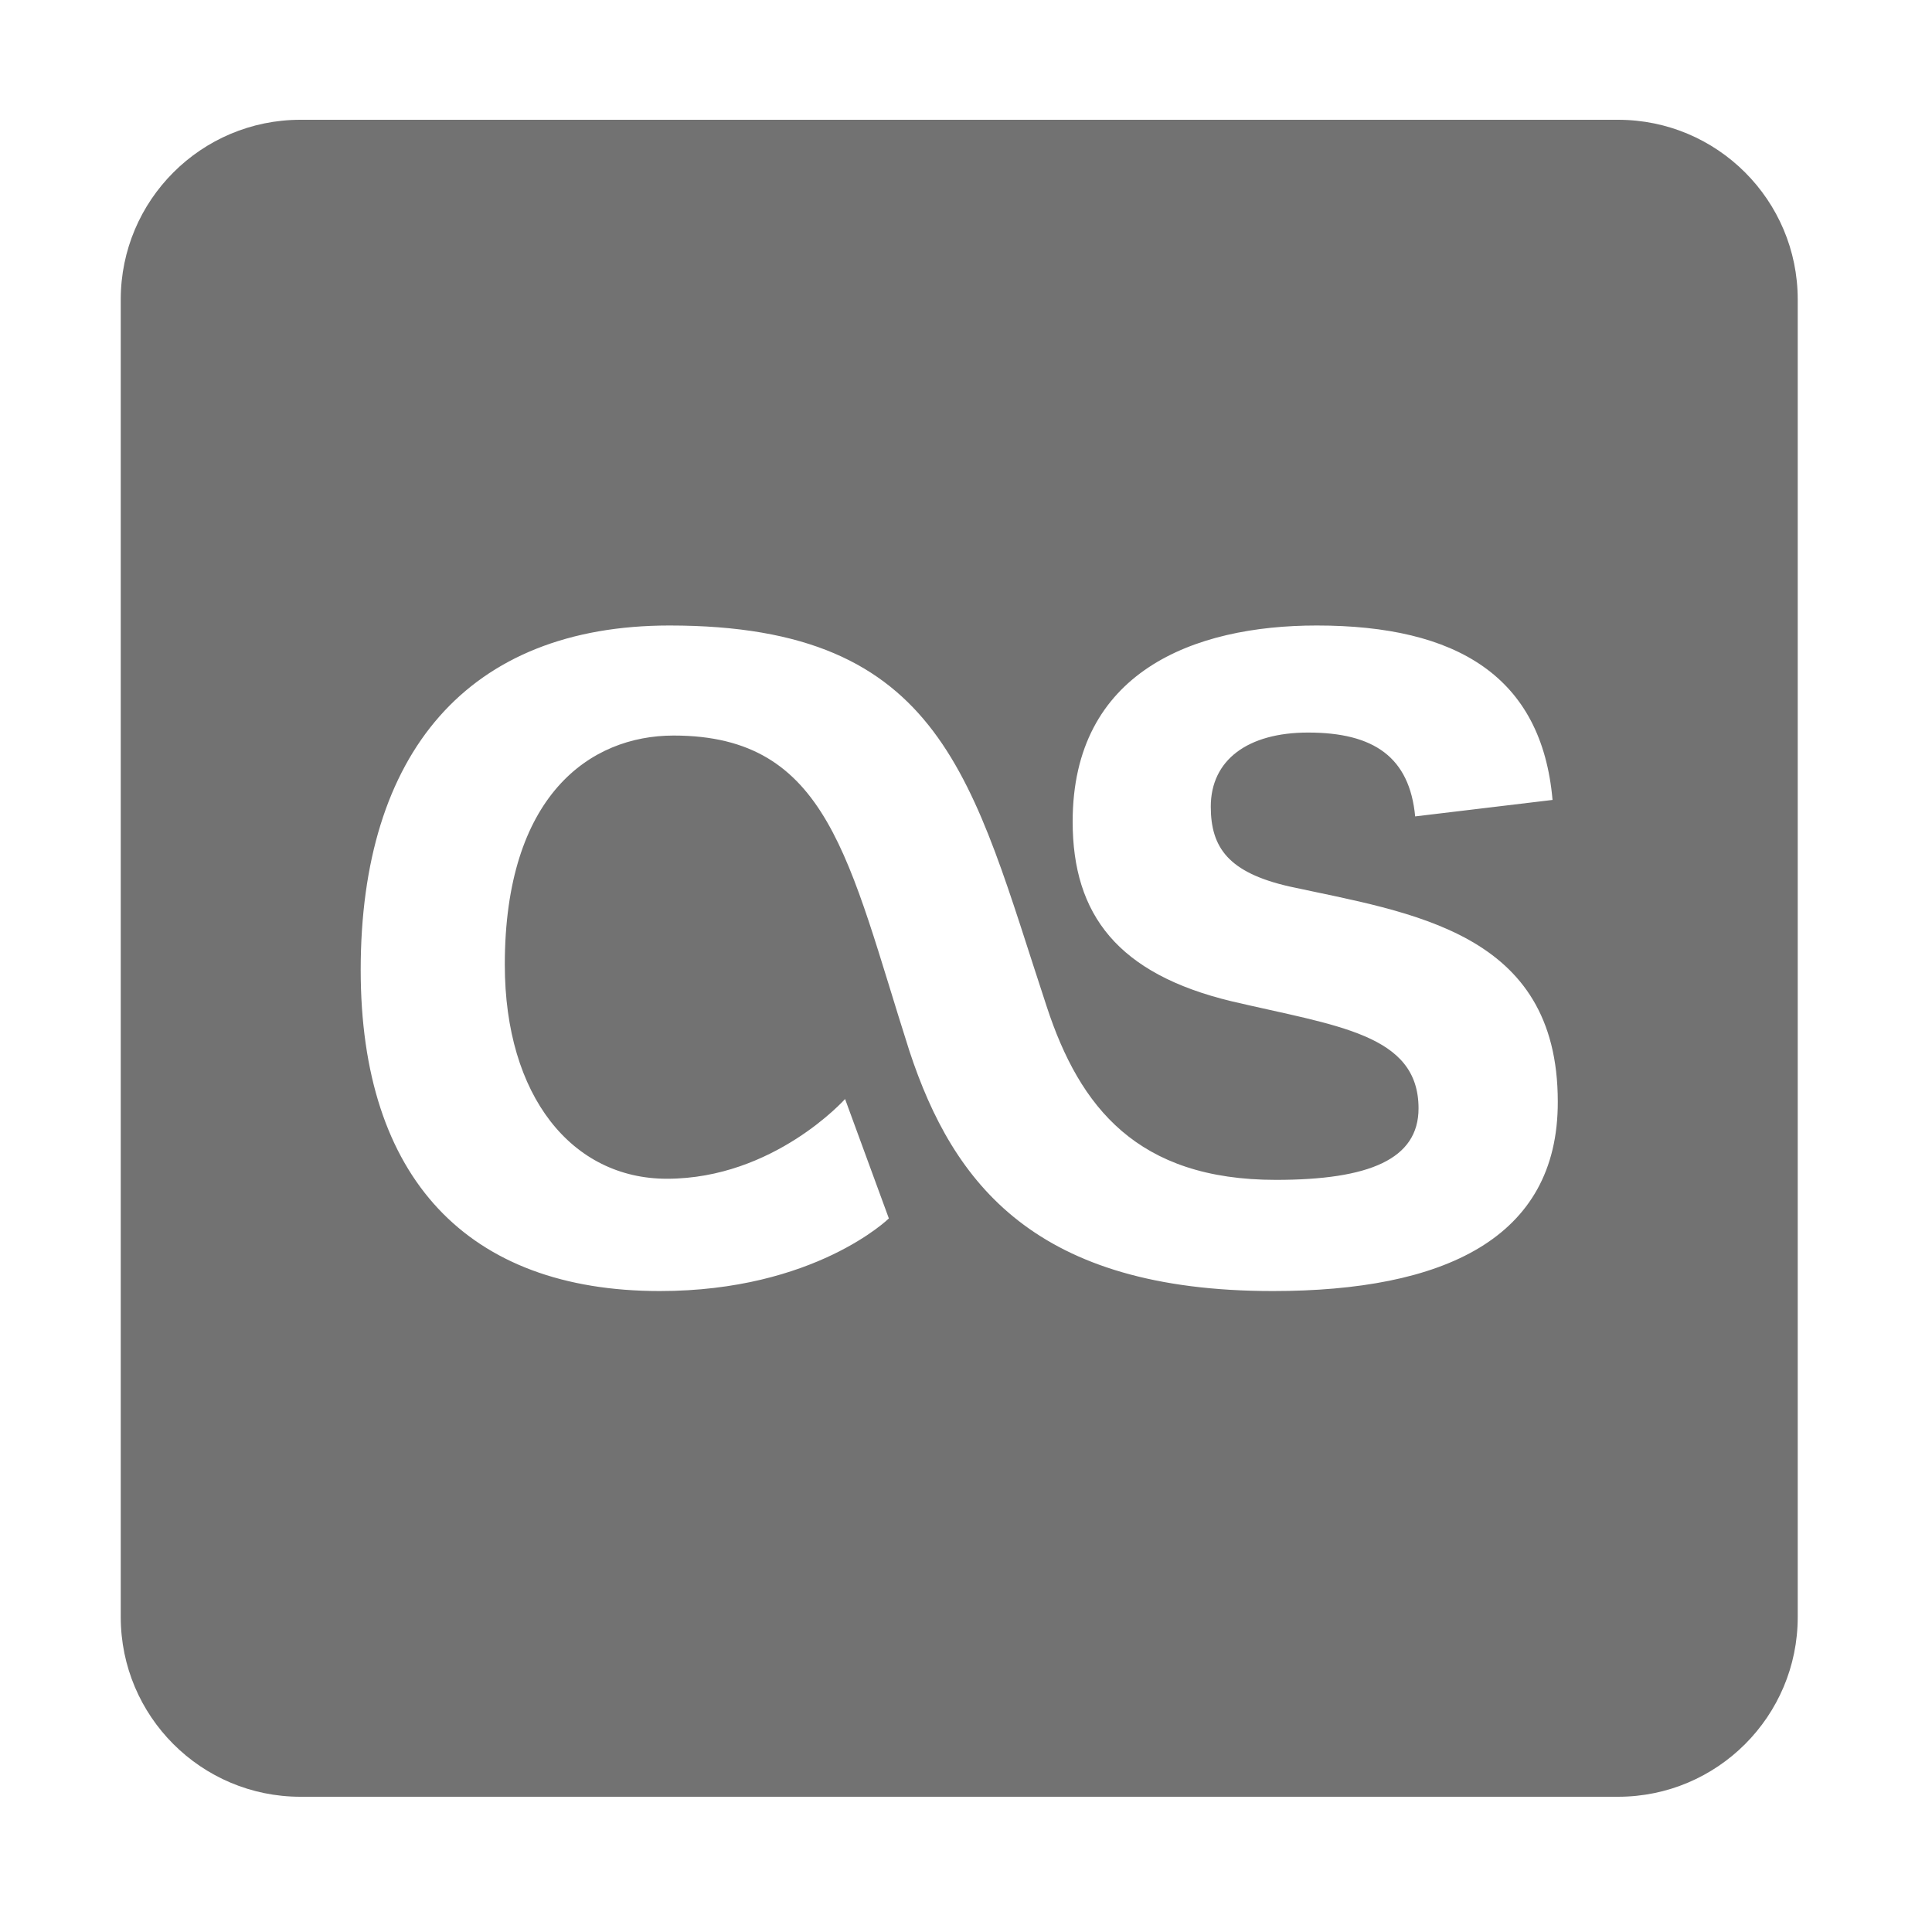 ﻿<?xml version='1.0' encoding='UTF-8'?>
<svg viewBox="-2 0 32 32" xmlns="http://www.w3.org/2000/svg">
  <g transform="matrix(0.062, 0, 0, 0.062, 0, 0)">
    <path d="M400, 32L48, 32C21.5, 32 0, 53.5 0, 80L0, 432C0, 458.5 21.5, 480 48, 480L400, 480C426.5, 480 448, 458.5 448, 432L448, 80C448, 53.5 426.5, 32 400, 32zM307.8, 344.9C244.4, 344.9 222.4, 316.3 210.7, 280.8C194.4, 229.8 189.2, 196.5 147.7, 196.5C125.3, 196.5 102.6, 212.6 102.6, 257.7C102.6, 292.9 120.6, 314.9 145.9, 314.9C174.5, 314.9 193.5, 293.6 193.5, 293.6L205.2, 325.5C205.2, 325.5 185.4, 344.9 144, 344.9C92.7, 344.9 64.1, 314.8 64.1, 259.1C64.1, 201.2 92.7, 167.1 146.6, 167.1C220.1, 167.1 227.4, 208.5 247.4, 269C256.2, 295.8 271.6, 315.2 308.6, 315.2C333.5, 315.2 346.7, 309.7 346.7, 296.1C346.7, 276.2 324.9, 274.1 296.8, 267.5C266.4, 260.2 254.3, 244.4 254.3, 219.5C254.3, 179.5 286.6, 167.1 319.5, 167.1C356.9, 167.1 379.6, 180.7 382.5, 213.7L345.8, 218.1C344.3, 202.3 334.8, 195.7 317.2, 195.7C301.1, 195.7 291.2, 203 291.2, 215.5C291.2, 226.5 296, 233.1 312.1, 236.8C344.8, 243.9 383.9, 248.8 383.9, 294.3C384, 331 353.2, 344.9 307.8, 344.9z" fill="#727272" fill-opacity="1" class="Black" />
  </g>
</svg>
